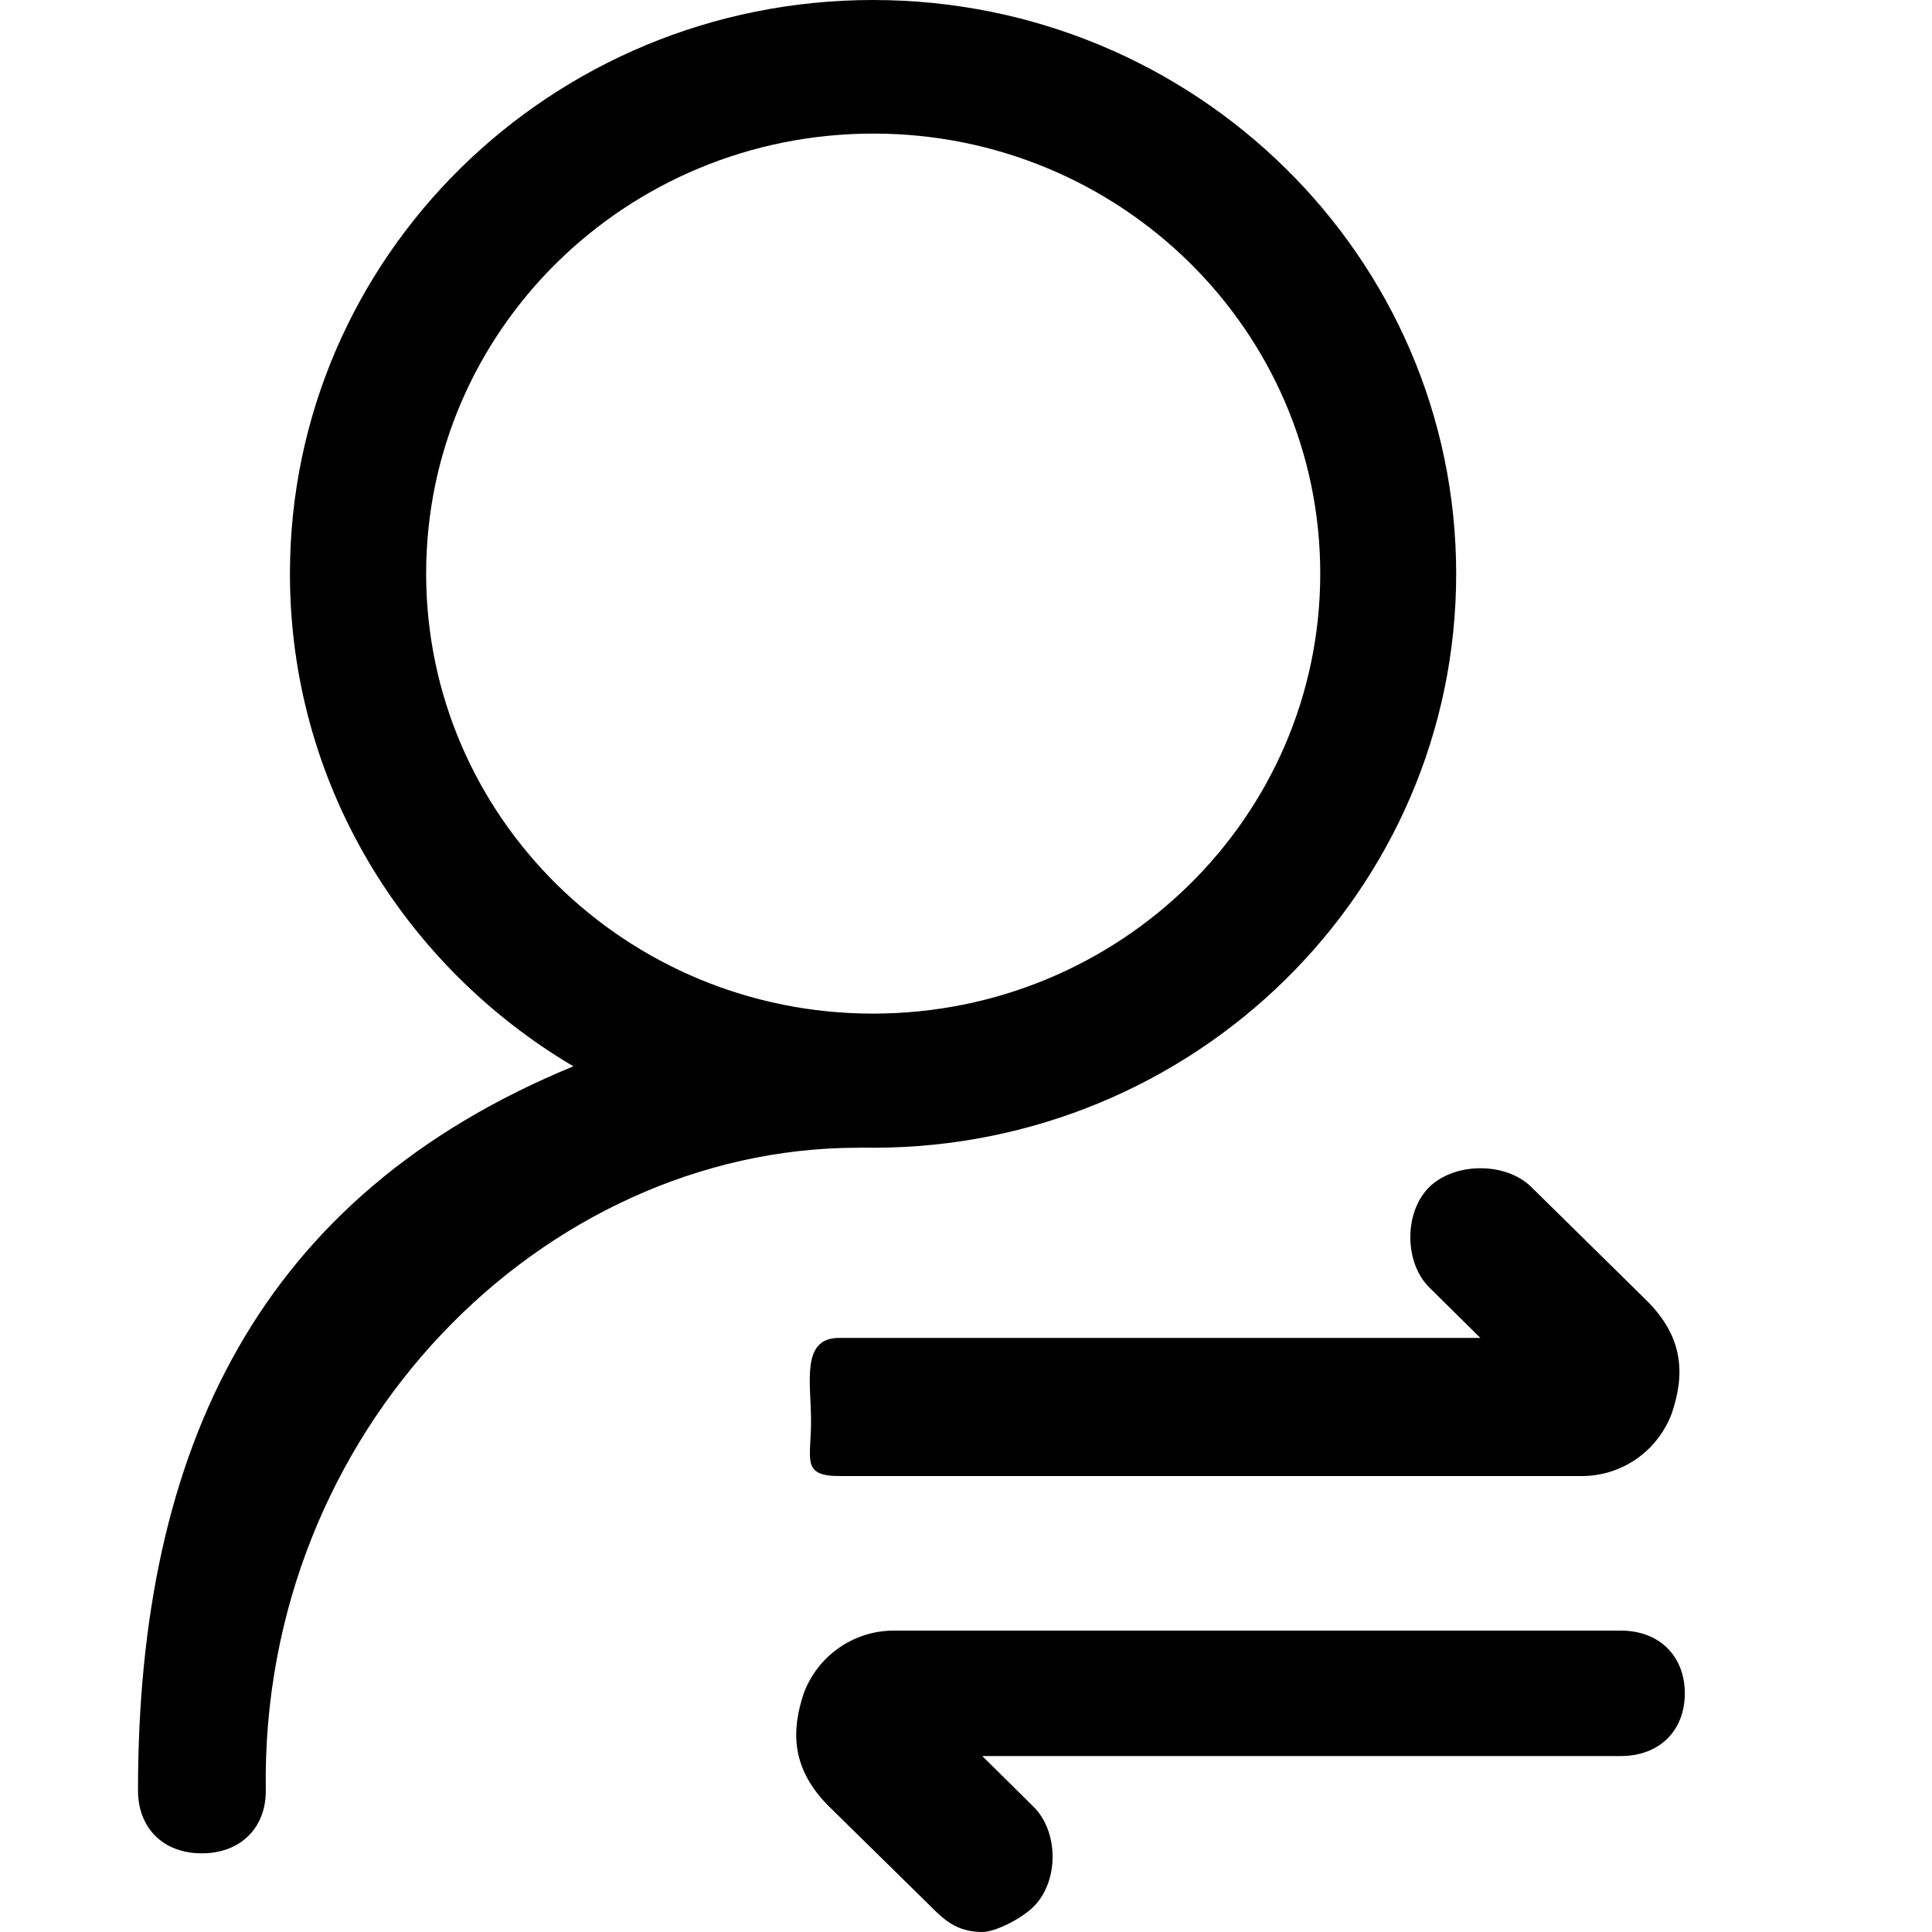 <svg width="14" height="14" viewBox="0 0 14 14" xmlns="http://www.w3.org/2000/svg">
<g id="Frame">
<g id="Group 427338397">
<path id="Vector" d="M6.08 10.696H11.467C11.758 10.694 12.014 10.512 12.115 10.24C12.207 9.966 12.207 9.695 11.929 9.421L11.097 8.602C10.913 8.42 10.543 8.42 10.357 8.602C10.174 8.783 10.174 9.147 10.357 9.329L10.727 9.695H6.08C5.802 9.695 5.877 10.021 5.877 10.294C5.879 10.568 5.802 10.696 6.08 10.696ZM11.745 11.816H6.472C6.182 11.818 5.925 12 5.824 12.271C5.733 12.545 5.733 12.817 6.008 13.091L6.748 13.818C6.84 13.91 6.934 14 7.118 14C7.21 14 7.396 13.908 7.488 13.818C7.674 13.636 7.674 13.273 7.488 13.091L7.118 12.725H11.745C12.023 12.725 12.209 12.543 12.209 12.269C12.207 11.998 12.023 11.816 11.745 11.816Z"/>
<path id="Vector_2" d="M6.326 0C3.992 0 2.101 1.862 2.101 4.158C2.101 5.673 2.925 7 4.155 7.727C1.884 8.661 1 10.486 1 12.974C1 13.248 1.184 13.43 1.462 13.43C1.74 13.43 1.928 13.248 1.926 12.974C1.886 10.36 3.938 8.319 6.214 8.317C6.249 8.315 6.289 8.317 6.326 8.317C8.66 8.317 10.552 6.455 10.552 4.158C10.552 1.862 8.659 0 6.326 0ZM6.326 7.345C4.538 7.345 3.088 5.918 3.088 4.156C3.088 2.395 4.538 0.968 6.329 0.968C8.117 0.968 9.567 2.395 9.567 4.156C9.567 5.918 8.117 7.345 6.326 7.345Z"/>
</g>
</g>
</svg>
